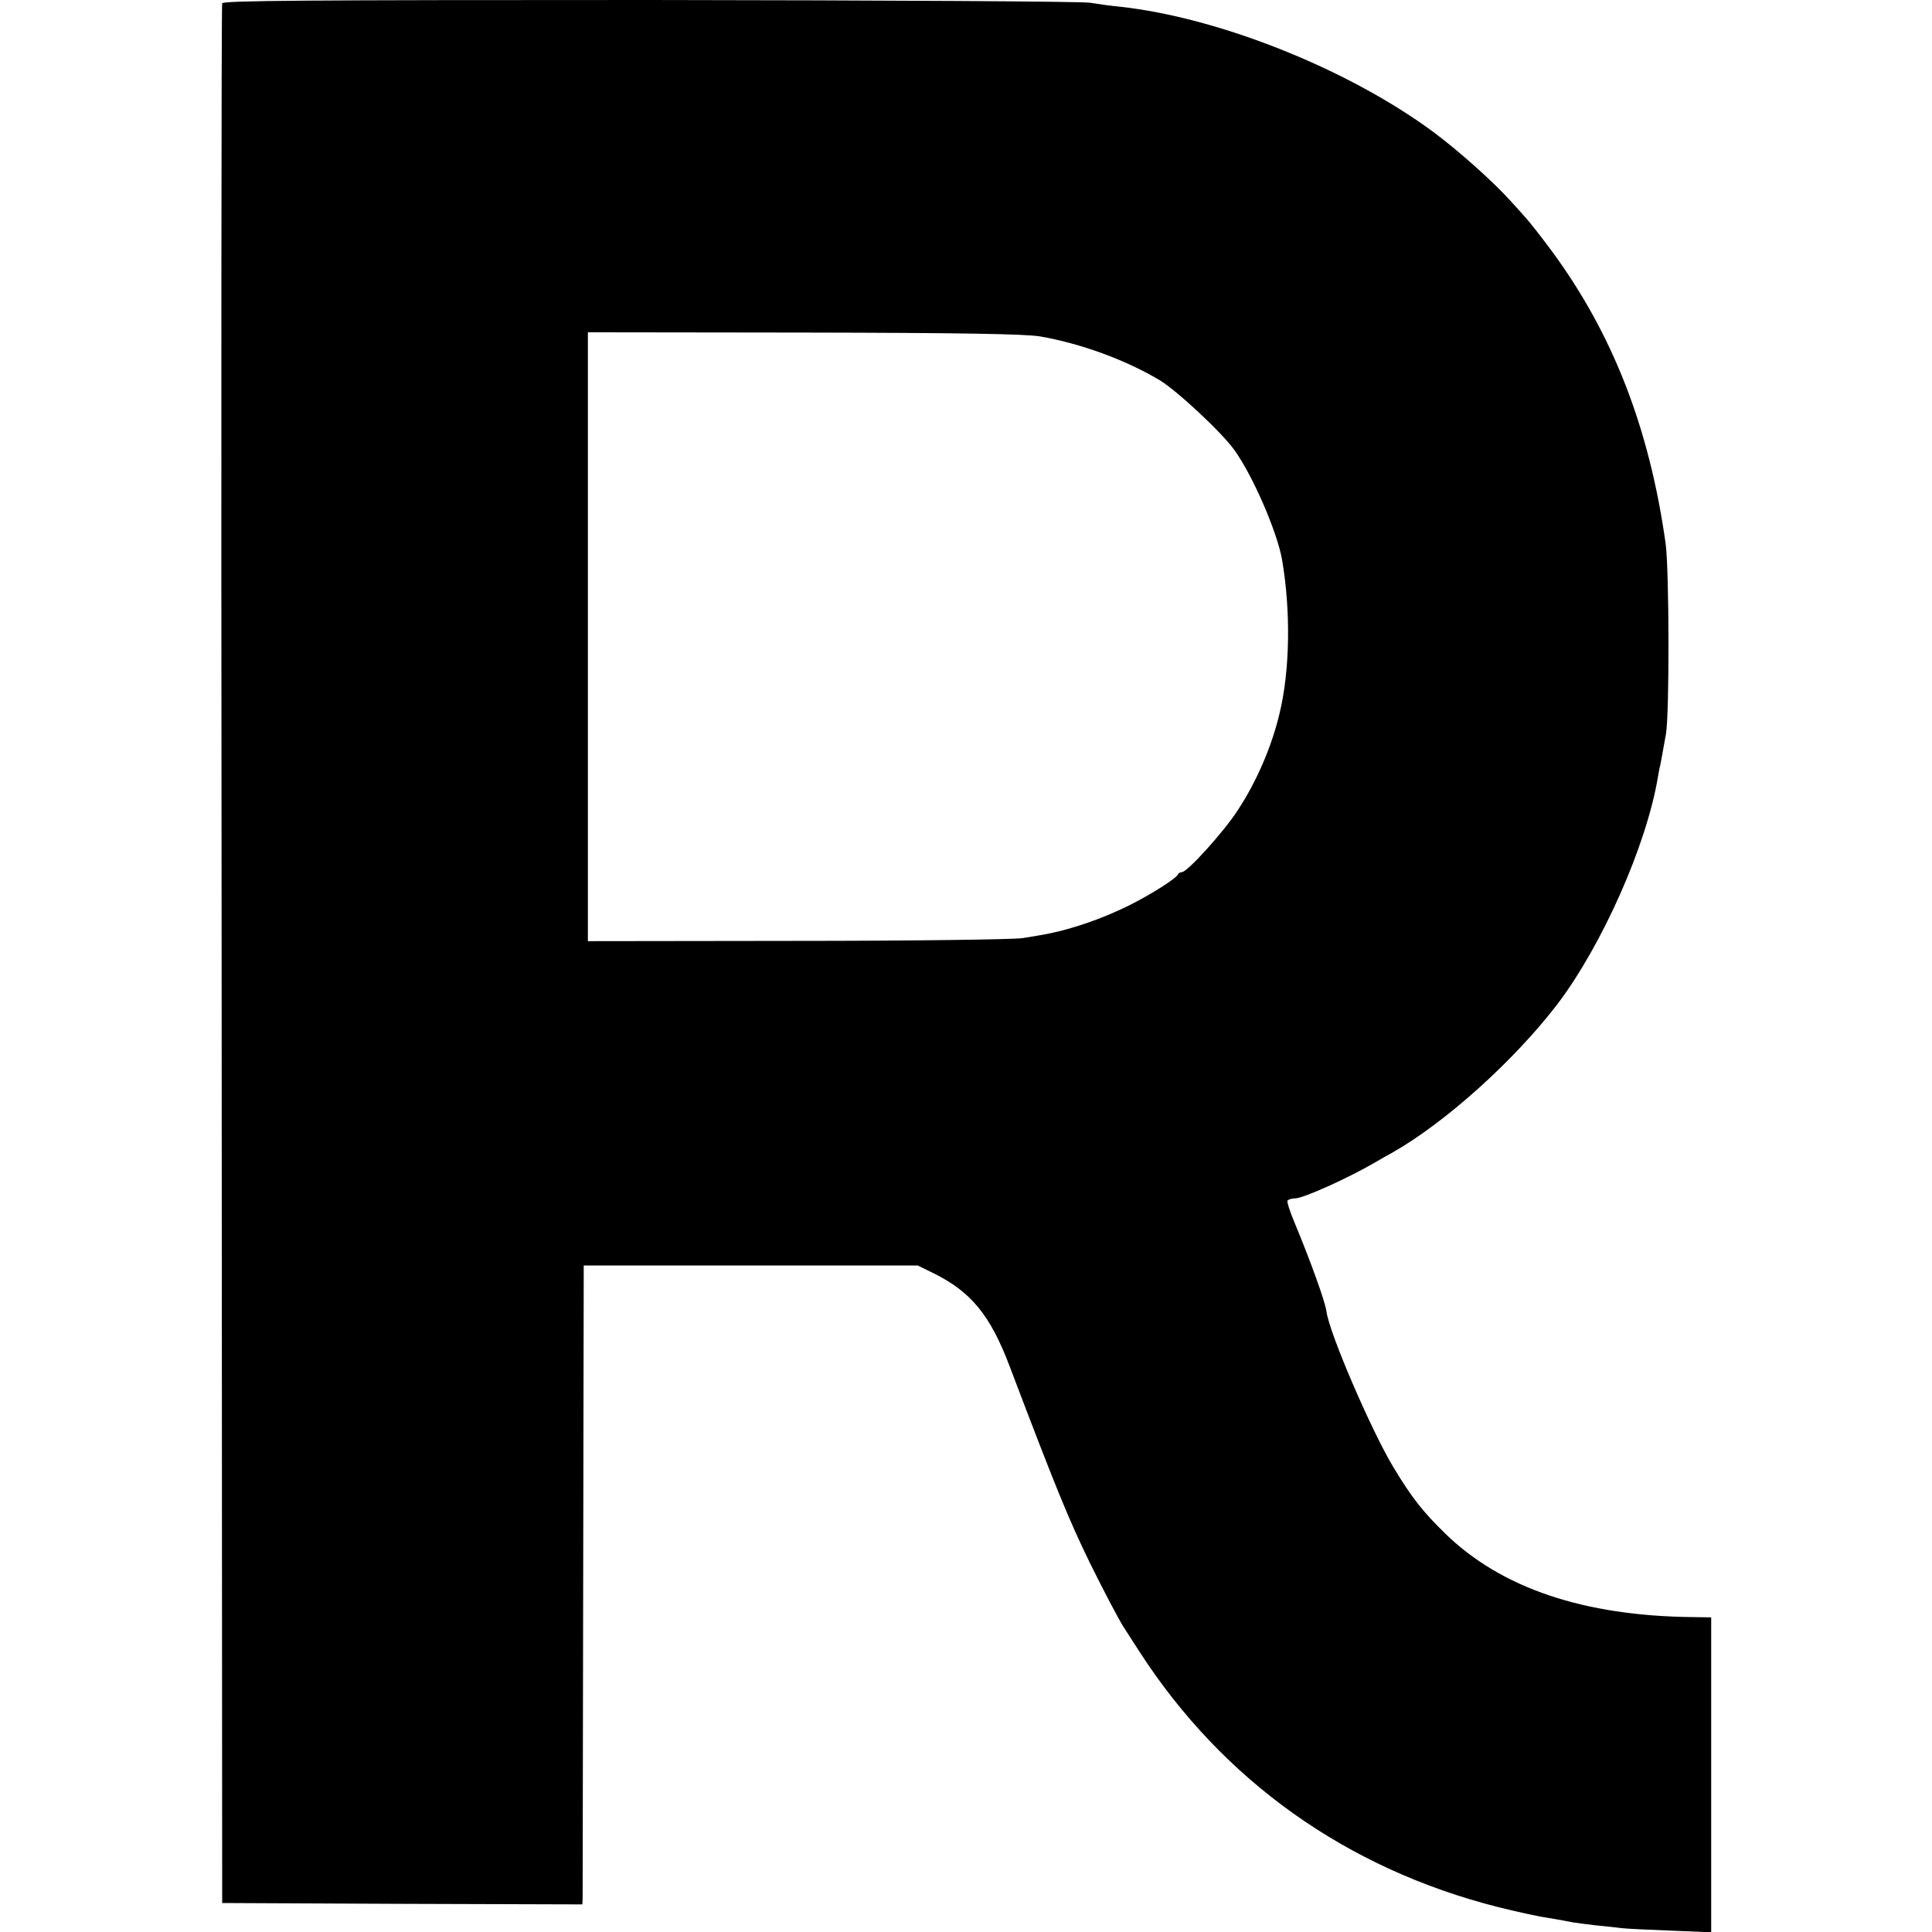 <?xml version="1.0" standalone="no"?>
<!DOCTYPE svg PUBLIC "-//W3C//DTD SVG 20010904//EN"
 "http://www.w3.org/TR/2001/REC-SVG-20010904/DTD/svg10.dtd">
<svg version="1.0" xmlns="http://www.w3.org/2000/svg"
 width="700pt" height="700pt" viewBox="0 0 700 700"
 preserveAspectRatio="xMidYMid meet">
<g transform="translate(0,700) scale(0.1,-0.1)"
fill="#000000" stroke="none">
<path d="M805 6988 c-3 -7 -4 -1559 -2 -3448 l2 -3435 653 -3 652 -2 1 22 c0
13 1 534 2 1158 l2 1135 605 0 605 0 57 -28 c136 -67 206 -152 276 -337 169
-445 214 -555 292 -715 49 -99 103 -202 121 -230 17 -27 44 -68 58 -90 302
-467 750 -786 1300 -925 64 -16 145 -34 181 -39 36 -6 75 -13 88 -16 13 -2 51
-7 85 -11 34 -3 76 -8 92 -10 17 -2 96 -6 178 -9 l147 -6 0 570 0 571 -67 1
c-395 4 -694 105 -897 303 -81 79 -122 131 -188 241 -80 133 -233 488 -242
564 -5 36 -57 180 -115 320 -17 40 -29 77 -26 81 3 4 15 8 27 8 30 0 192 73
293 132 22 13 49 28 60 34 192 109 441 333 598 538 162 214 323 576 364 823 3
17 6 35 8 40 2 10 8 42 21 115 13 73 12 593 -1 690 -59 421 -193 764 -416
1065 -37 50 -78 102 -91 116 -12 14 -37 41 -54 60 -63 70 -188 182 -281 251
-307 227 -776 415 -1138 454 -33 3 -80 10 -105 14 -25 5 -741 9 -1593 10
-1246 0 -1548 -2 -1552 -12z m2964 -1207 c148 -26 307 -84 432 -158 63 -38
224 -188 271 -253 67 -93 155 -296 173 -397 32 -186 29 -402 -9 -558 -28 -119
-83 -247 -151 -350 -50 -78 -183 -225 -203 -225 -6 0 -12 -4 -14 -8 -6 -15
-98 -73 -178 -113 -80 -39 -157 -68 -240 -90 -49 -12 -58 -14 -145 -28 -33 -5
-400 -10 -817 -10 l-758 -1 0 1103 0 1103 783 -1 c579 -1 801 -5 856 -14z"/>
</g>
</svg>
